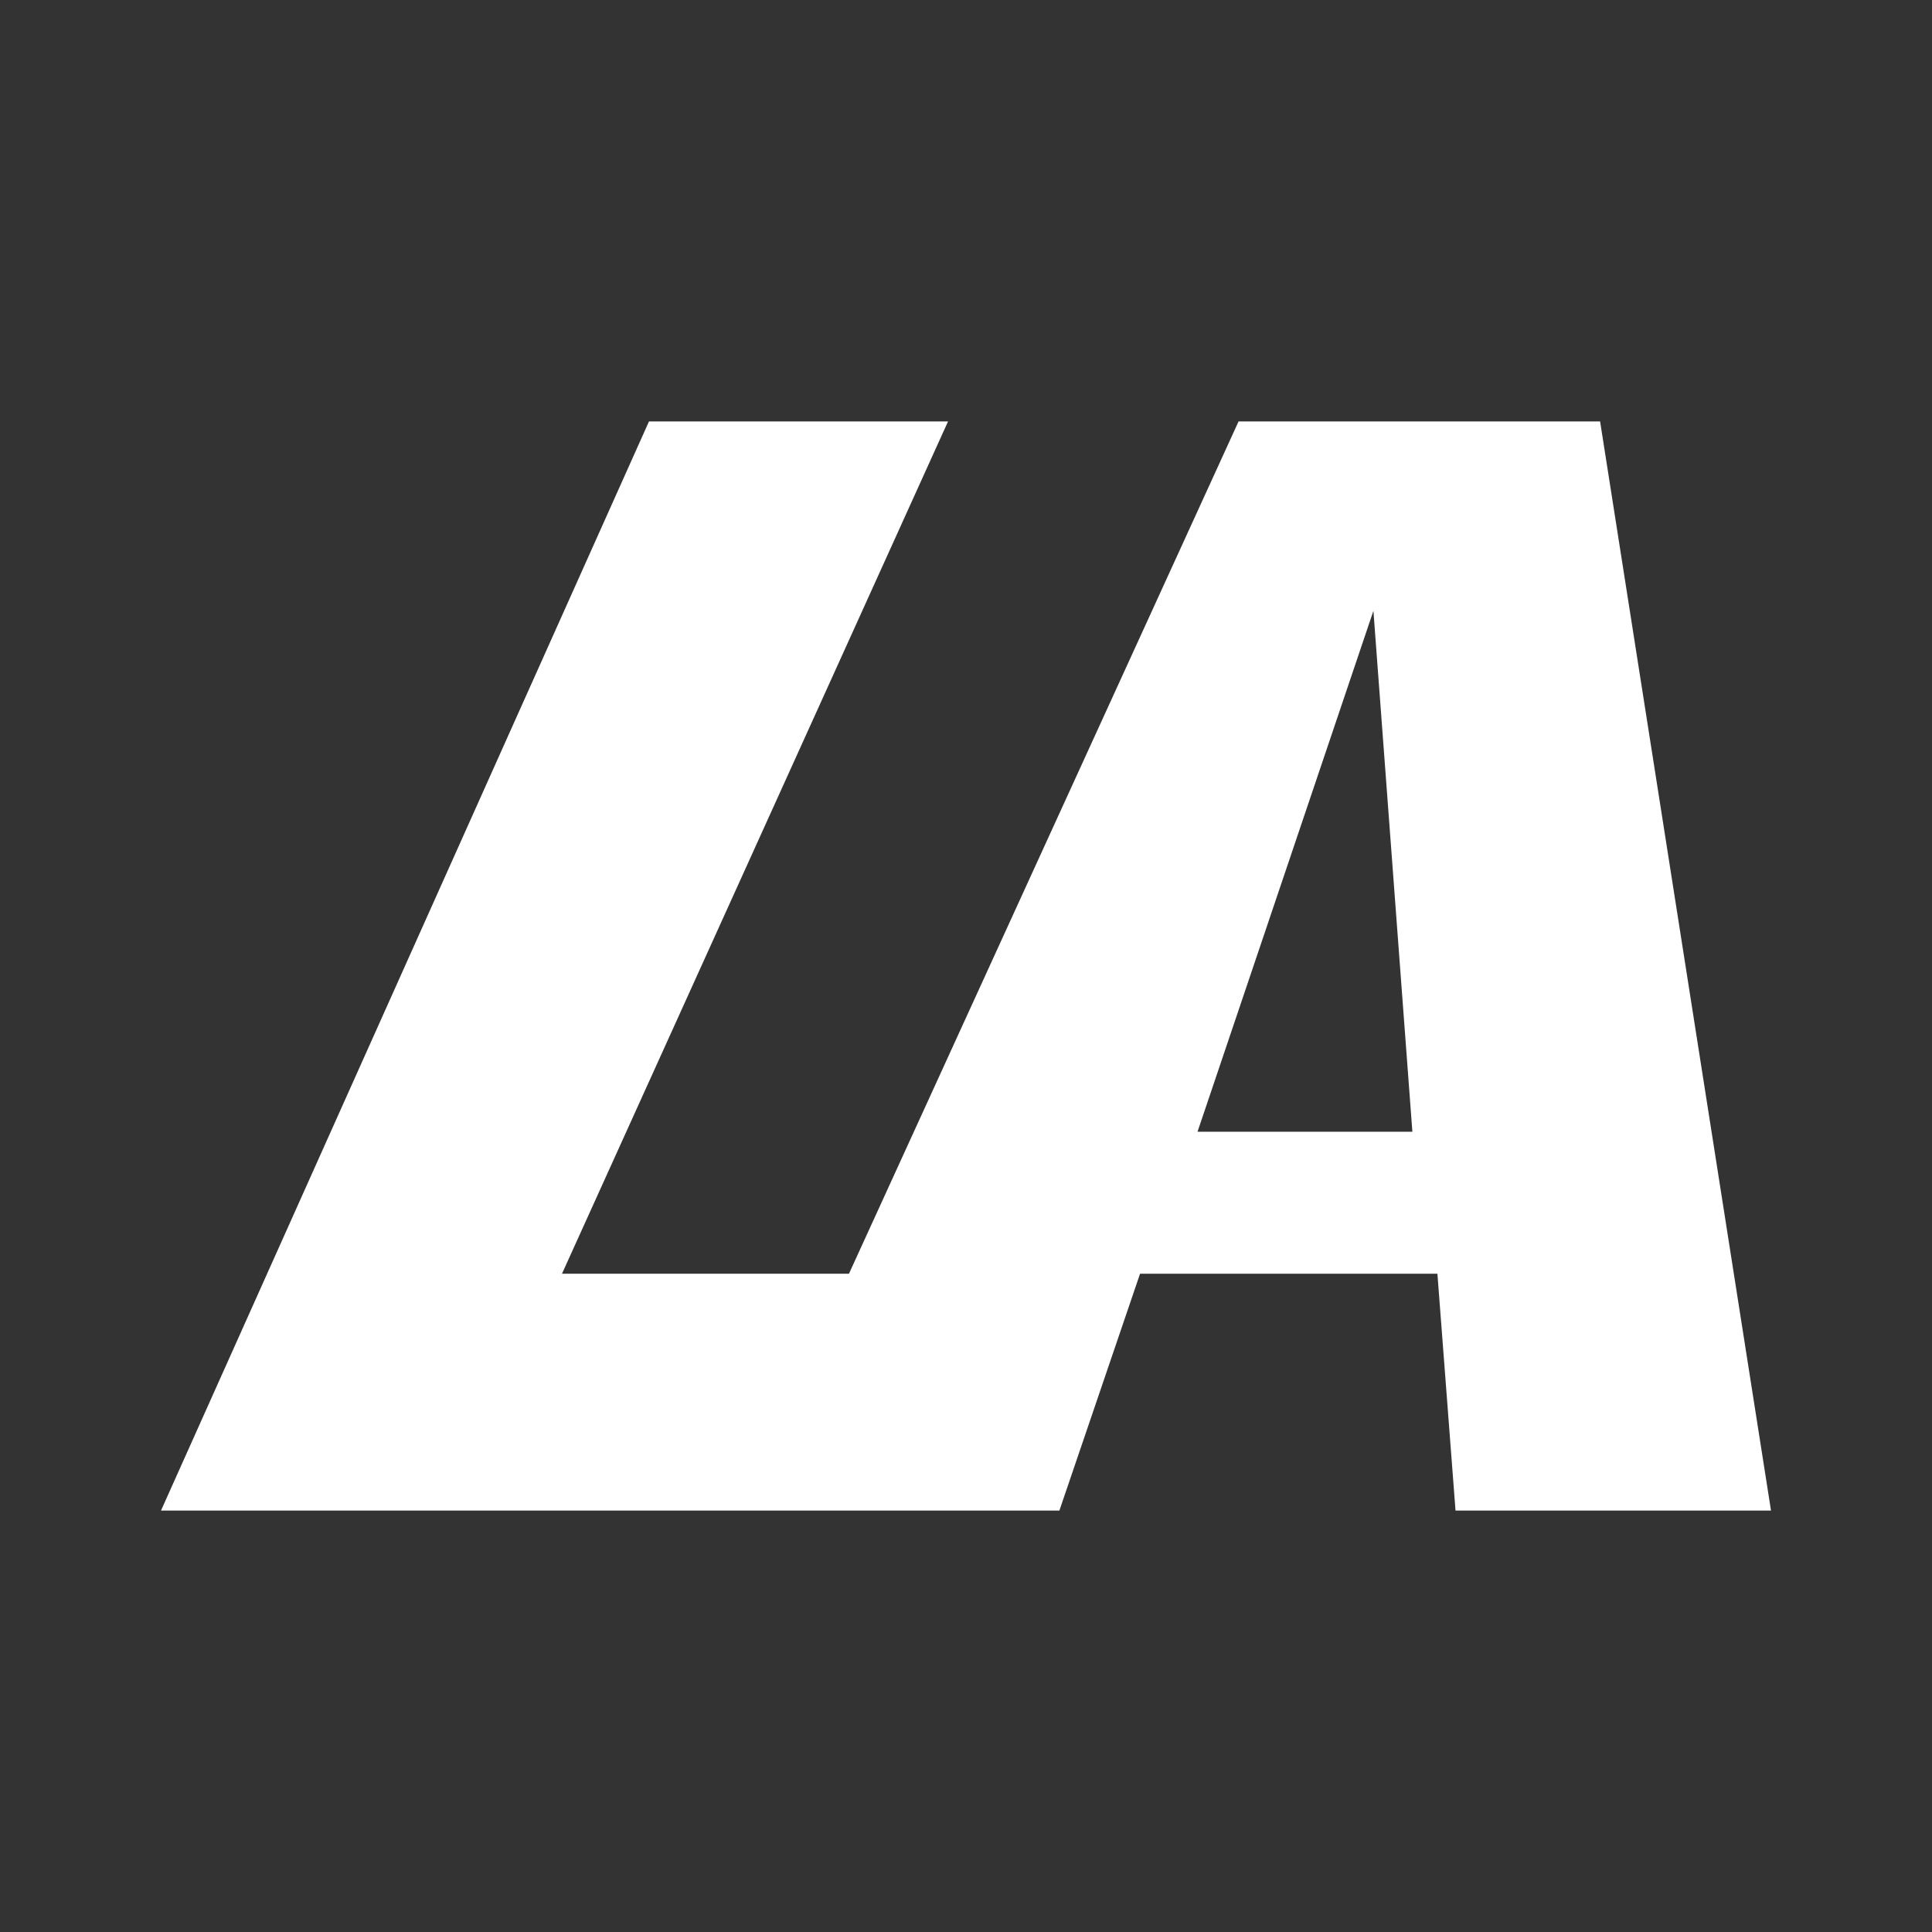 <svg width="24" height="24" viewBox="0 0 24 24" fill="none" xmlns="http://www.w3.org/2000/svg">
<rect x="0" y="0" width="24" height="24" fill="#333333" stroke="none"/>
<path d="M11.777 5.235L6.981 15.823H10.546L15.386 5.235H19.877L22 18.765H18.081L17.856 15.823H14.162L13.16 18.765H2L8.062 5.235H11.777ZM14.876 14.059H17.545L17.061 7.588L14.876 14.059Z" fill="white"/>
</svg>
